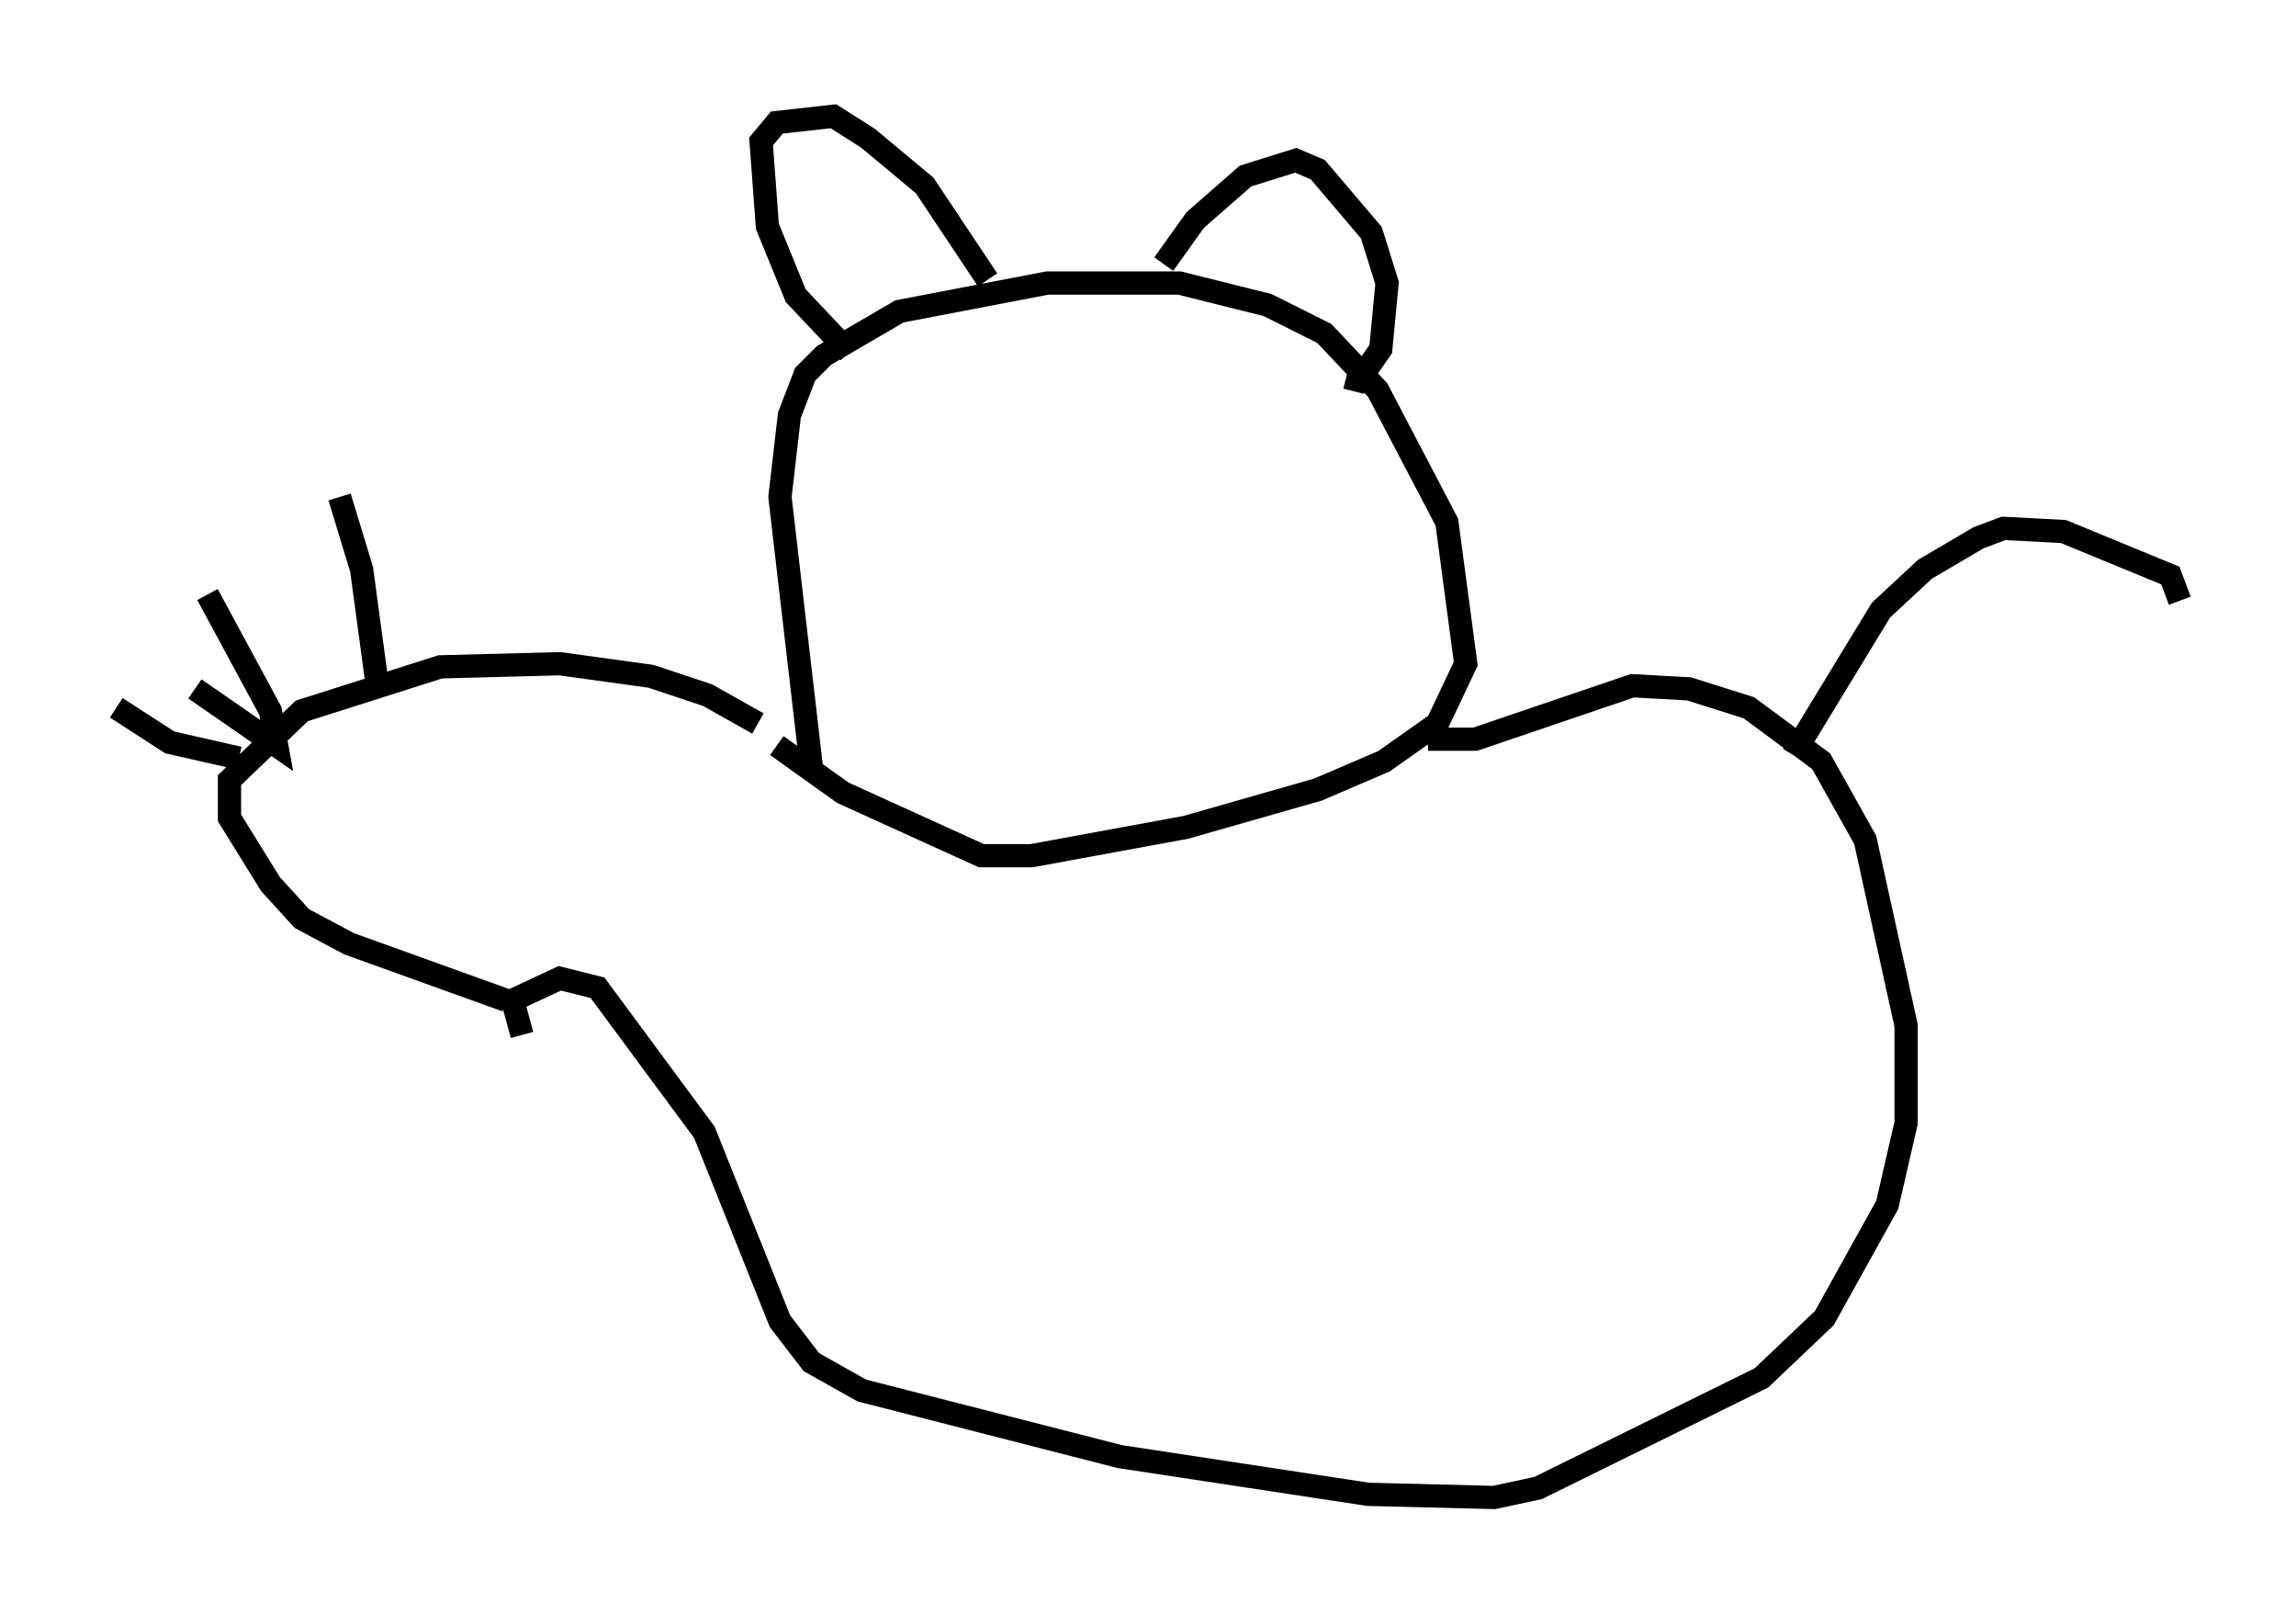 <?xml version="1.0" encoding="utf-8" ?>
<svg baseProfile="full" height="69.404" version="1.1" width="98.768" xmlns="http://www.w3.org/2000/svg" xmlns:ev="http://www.w3.org/2001/xml-events" xmlns:xlink="http://www.w3.org/1999/xlink"><defs /><rect fill="white" height="69.404" width="98.768" x="0" y="0" /><path d="M34.364, 33.146 m-1.759, -2.03 l-2.165, -1.218 -2.436, -0.812 l-3.924, -0.541 -5.142, 0.135 l-5.954, 1.894 -3.112, 2.977 l0.0, 1.624 1.759, 2.842 l1.353, 1.488 2.03, 1.083 l6.766, 2.436 m-11.502, -10.419 l-2.977, -0.677 -2.3, -1.488 m3.383, -0.812 l3.518, 2.436 -0.271, -1.488 l-2.706, -5.007 m7.307, 3.924 l-0.677, -5.007 -0.947, -3.112 m20.297, 11.637 l-1.353, -11.637 0.406, -3.518 l0.677, -1.759 0.812, -0.812 l3.248, -1.894 6.36, -1.218 l5.683, 0.0 3.789, 0.947 l2.436, 1.218 2.3, 2.436 l2.977, 5.683 0.812, 6.089 l-1.218, 2.571 -2.3, 1.624 l-2.842, 1.218 -5.683, 1.624 l-6.631, 1.218 -2.165, 0.0 l-5.954, -2.706 -2.842, -2.03 m3.112, -16.915 l-2.3, -2.436 -1.218, -2.977 l-0.271, -3.654 0.677, -0.812 l2.436, -0.271 1.488, 0.947 l2.436, 2.03 2.706, 4.059 m7.578, -0.677 l1.353, -1.894 2.165, -1.894 l2.165, -0.677 0.947, 0.406 l2.3, 2.706 0.677, 2.165 l-0.271, 2.842 -0.947, 1.353 l-0.541, -0.135 m3.518, 15.561 l2.03, 0.0 6.766, -2.3 l2.436, 0.135 2.571, 0.812 l3.112, 2.3 1.894, 3.383 l1.759, 7.984 0.0, 4.195 l-0.812, 3.518 -2.706, 4.871 l-2.706, 2.571 -9.607, 4.736 l-1.894, 0.406 -5.413, -0.135 l-10.69, -1.624 -11.096, -2.842 l-2.165, -1.218 -1.353, -1.759 l-3.248, -8.119 -4.601, -6.225 l-1.624, -0.406 -2.03, 0.947 l0.406, 1.488 m54.668, -12.043 l3.789, -6.225 1.894, -1.759 l2.3, -1.353 1.083, -0.406 l2.571, 0.135 4.601, 1.894 l0.406, 1.083 " fill="none" stroke="black" stroke-width="1" /></svg>